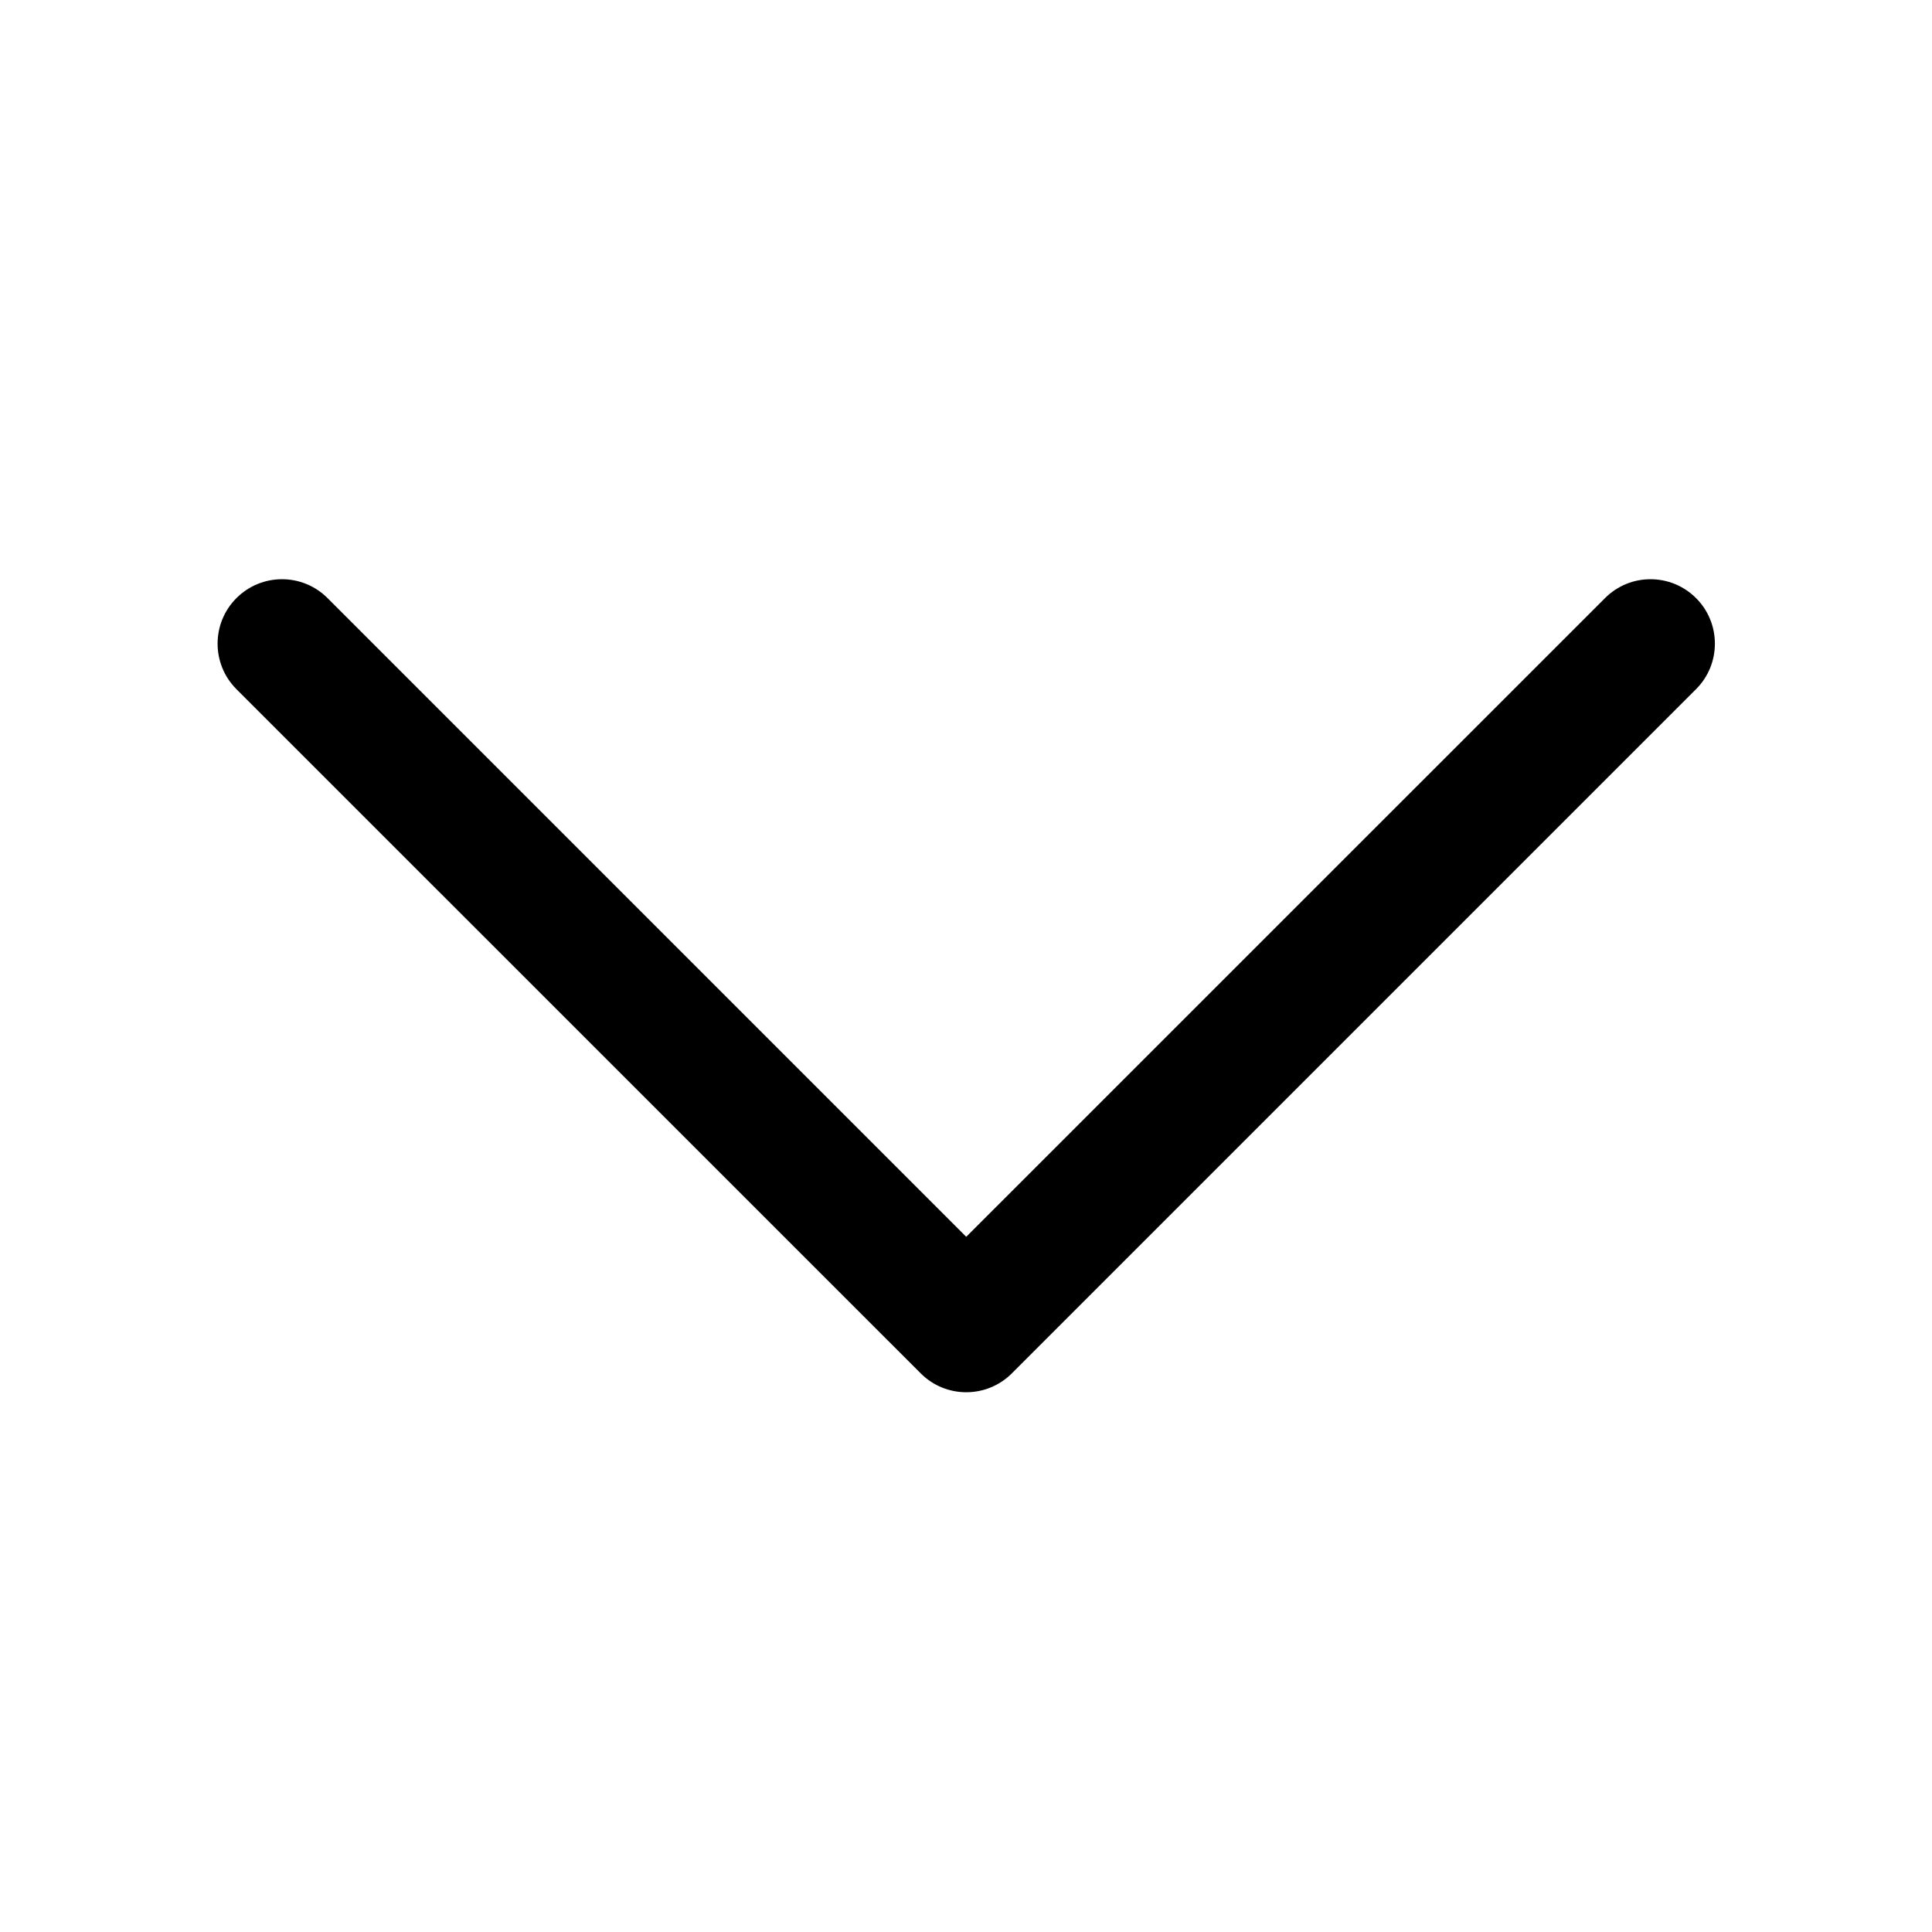 <svg width="24" height="24" viewBox="0 0 24 24" fill="none" xmlns="http://www.w3.org/2000/svg">
<path fill-rule="evenodd" clip-rule="evenodd" d="M2.937 7.43C3.25 7.117 3.756 7.117 4.069 7.43L12.003 15.364L19.938 7.43C20.25 7.117 20.756 7.117 21.069 7.43C21.381 7.742 21.381 8.249 21.069 8.561L12.569 17.061C12.256 17.373 11.75 17.373 11.438 17.061L2.937 8.561C2.625 8.249 2.625 7.742 2.937 7.43Z" fill="black"/>
</svg>
